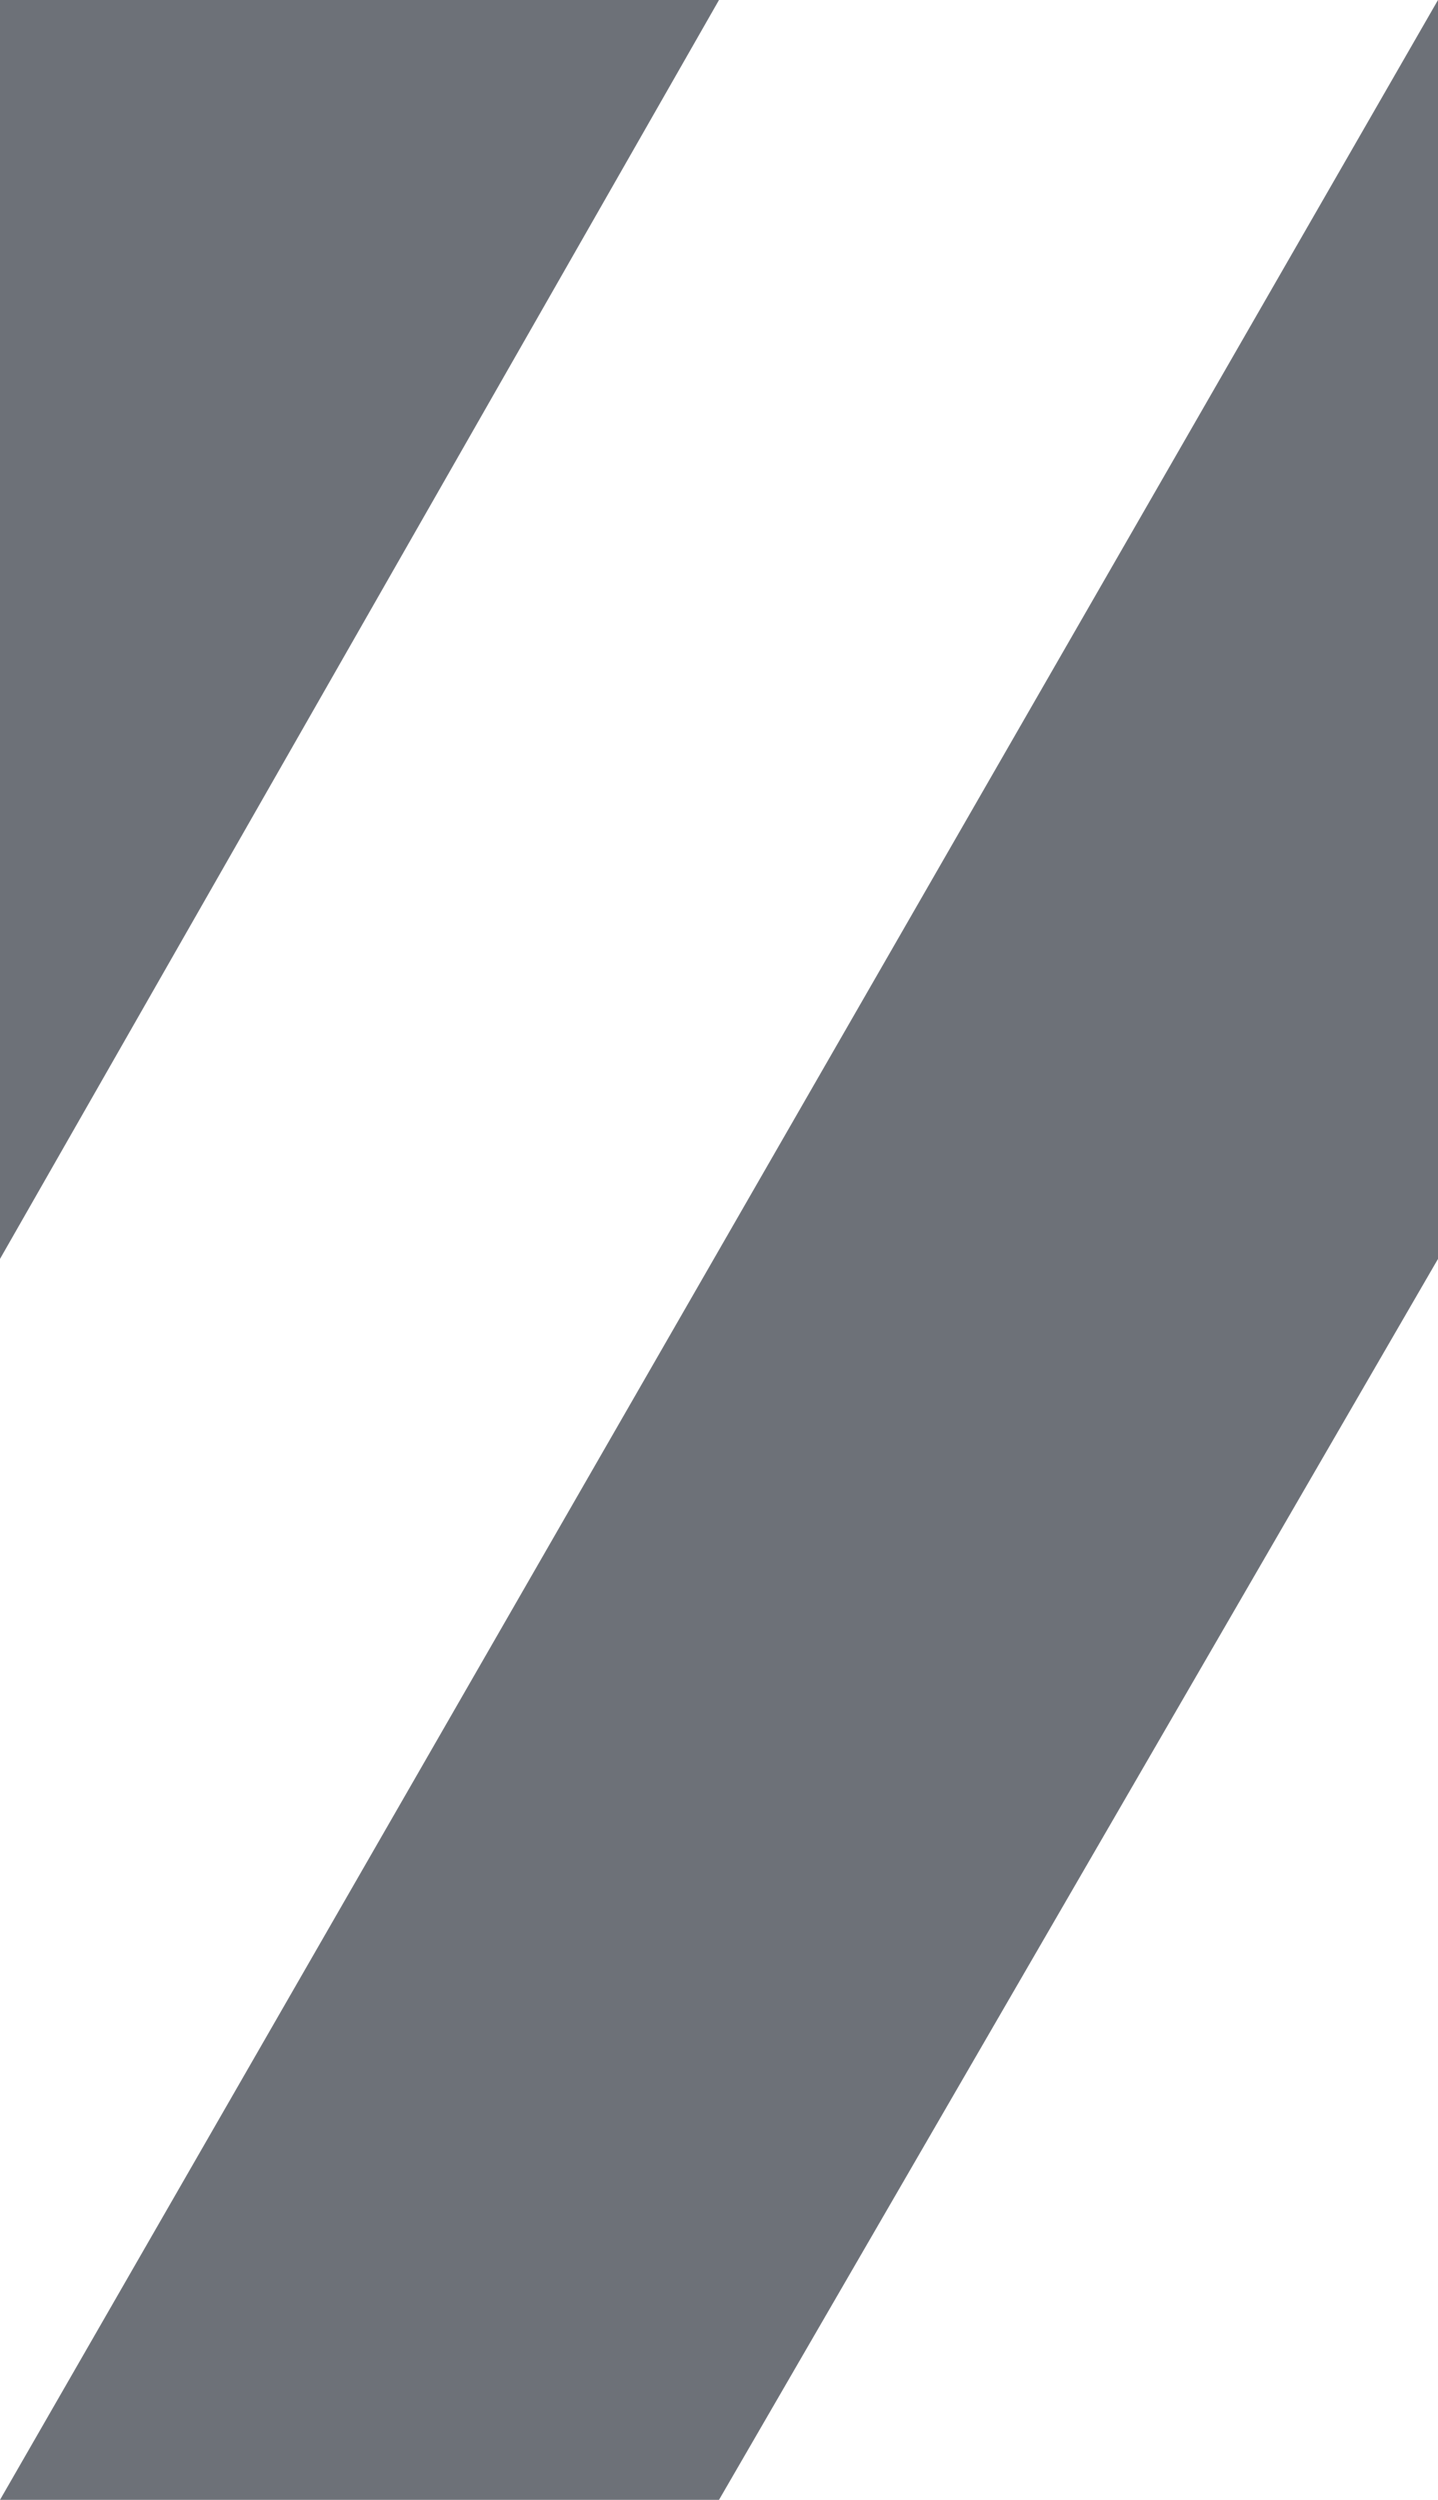 <?xml version="1.0" encoding="utf-8"?>
<!-- Generator: Adobe Illustrator 25.0.0, SVG Export Plug-In . SVG Version: 6.00 Build 0)  -->
<svg version="1.1" id="Layer_1" xmlns="http://www.w3.org/2000/svg" xmlns:xlink="http://www.w3.org/1999/xlink" x="0px" y="0px"
	 viewBox="0 0 8 13.9" style="enable-background:new 0 0 8 13.9;" xml:space="preserve">
<style type="text/css">
	.st0{fill:#6D7178;}
</style>
<polygon class="st0" points="4,0 0,7 0,0 "/>
<polygon class="st0" points="8,0 8,7 4,13.9 0,13.9 "/>
</svg>
